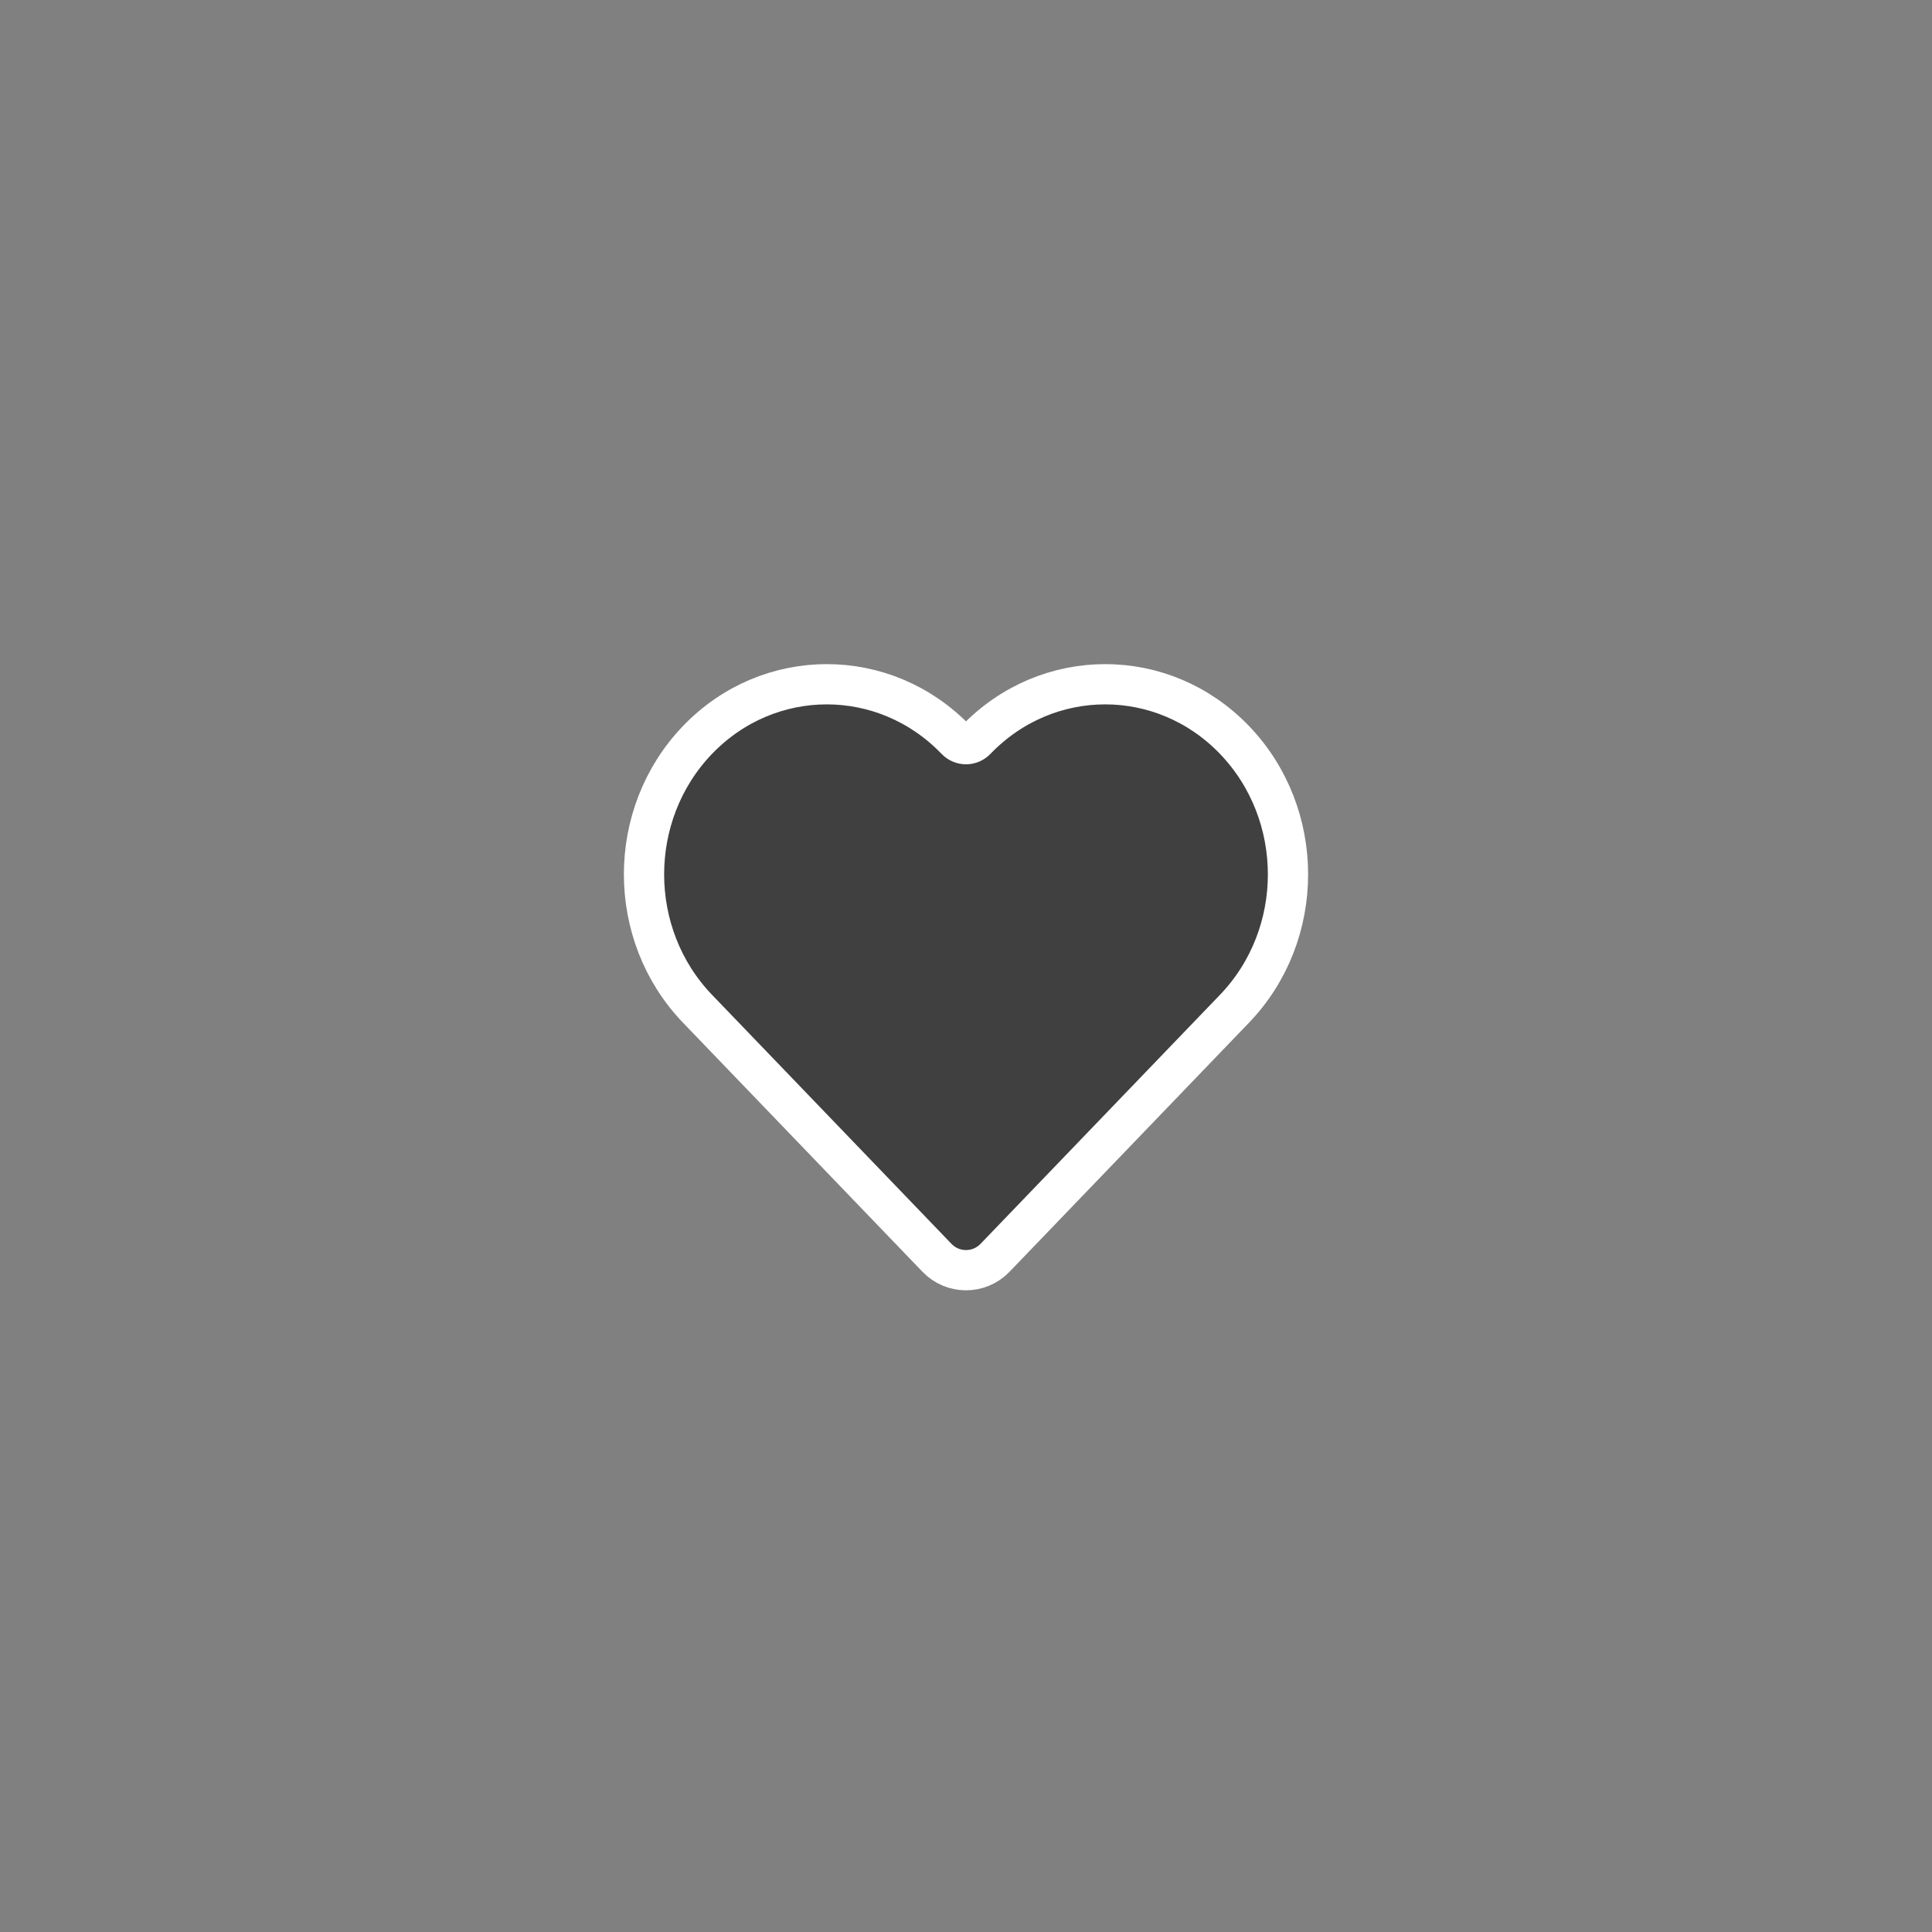 <svg width="48" height="48" viewBox="0 0 48 48" fill="none" xmlns="http://www.w3.org/2000/svg">
<rect x="0" y="0" width="48" height="48" fill="#808080" stroke="none"/>
<path d="M17.33 25.063L23.279 31.25C23.673 31.66 24.327 31.66 24.721 31.25L30.67 25.063C32.443 23.219 32.443 20.228 30.67 18.383C28.896 16.539 26.021 16.539 24.247 18.383C24.112 18.524 23.888 18.524 23.753 18.383C21.979 16.539 19.104 16.539 17.33 18.383C15.557 20.228 15.557 23.219 17.33 25.063Z" fill="black" fill-opacity="0.5" stroke="white"/>
</svg>
